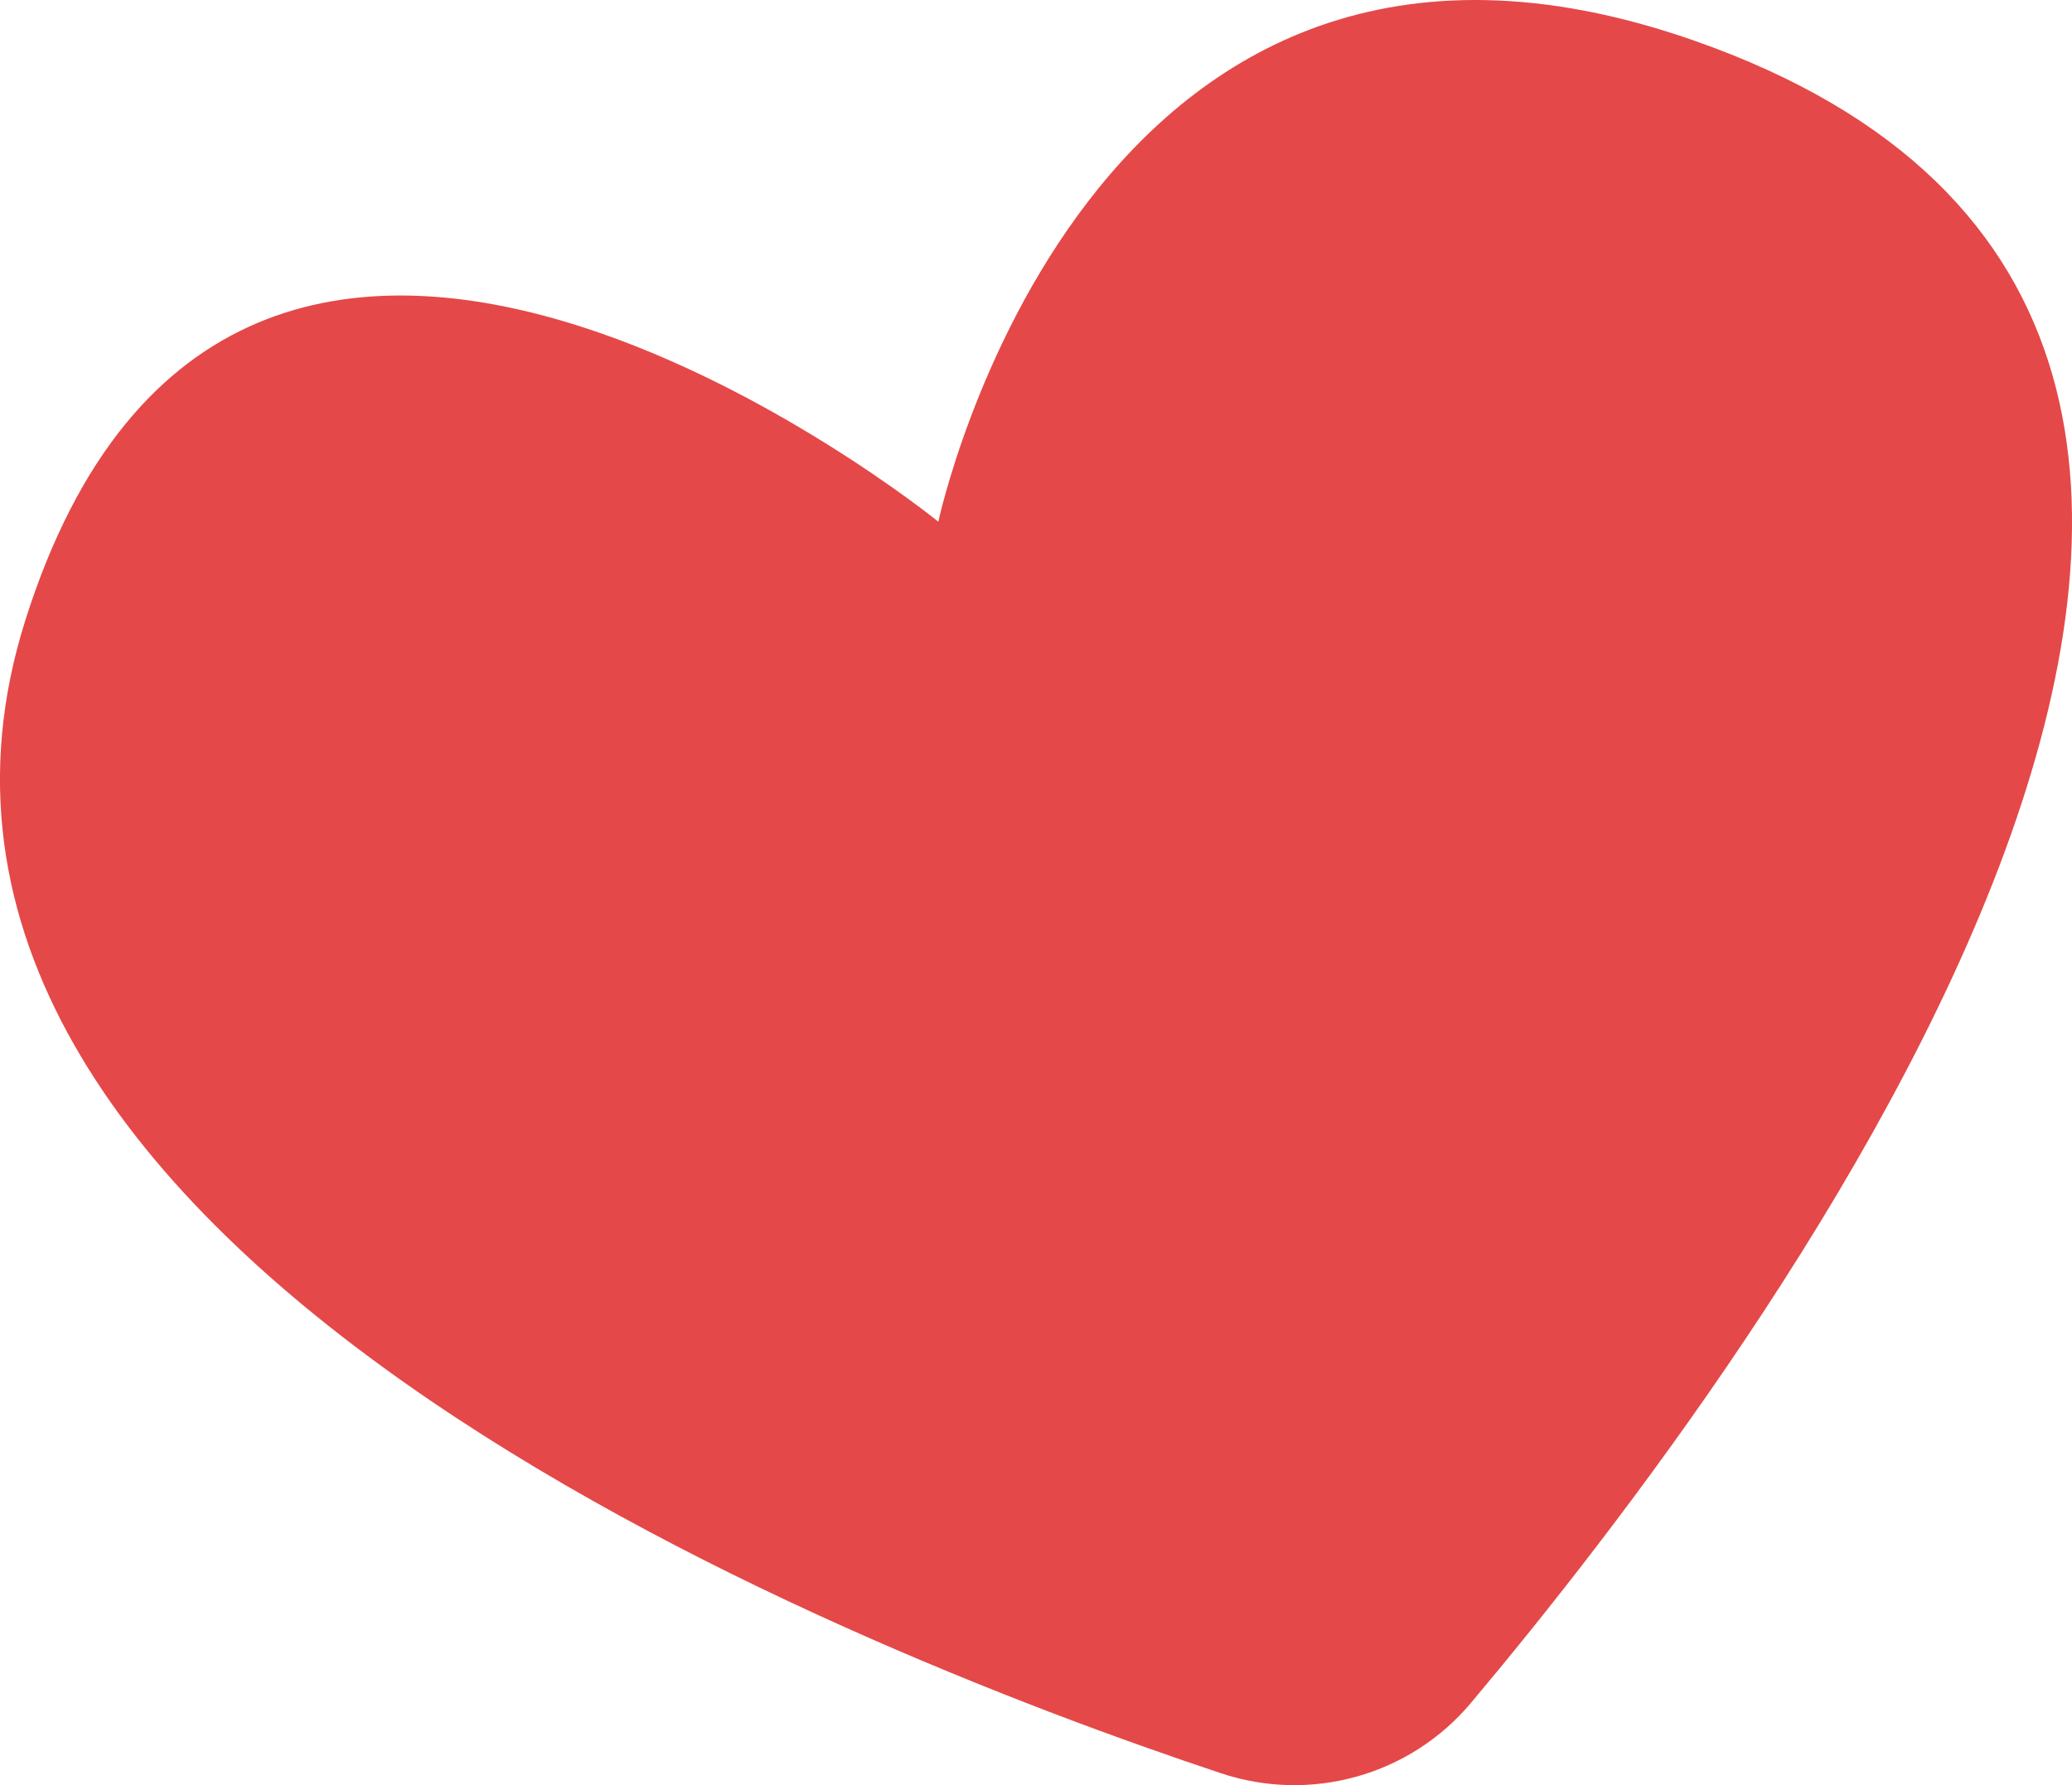 <?xml version="1.0" encoding="UTF-8"?><svg id="Layer_1" xmlns="http://www.w3.org/2000/svg" viewBox="0 0 154.88 133.46"><defs><style>.cls-1{fill:#e54848;stroke-width:0px;}</style></defs><path class="cls-1" d="m109.95,127.31c-4.56,5.43-11.98,7.5-18.7,5.25C62.2,122.88-12.86,92.95,1.9,46.35c15.8-49.9,68.24-7.35,68.24-7.35,0,0,11.04-51.85,56.45-35.98,62.46,21.82,5.17,98.34-16.64,124.29Z"/></svg>